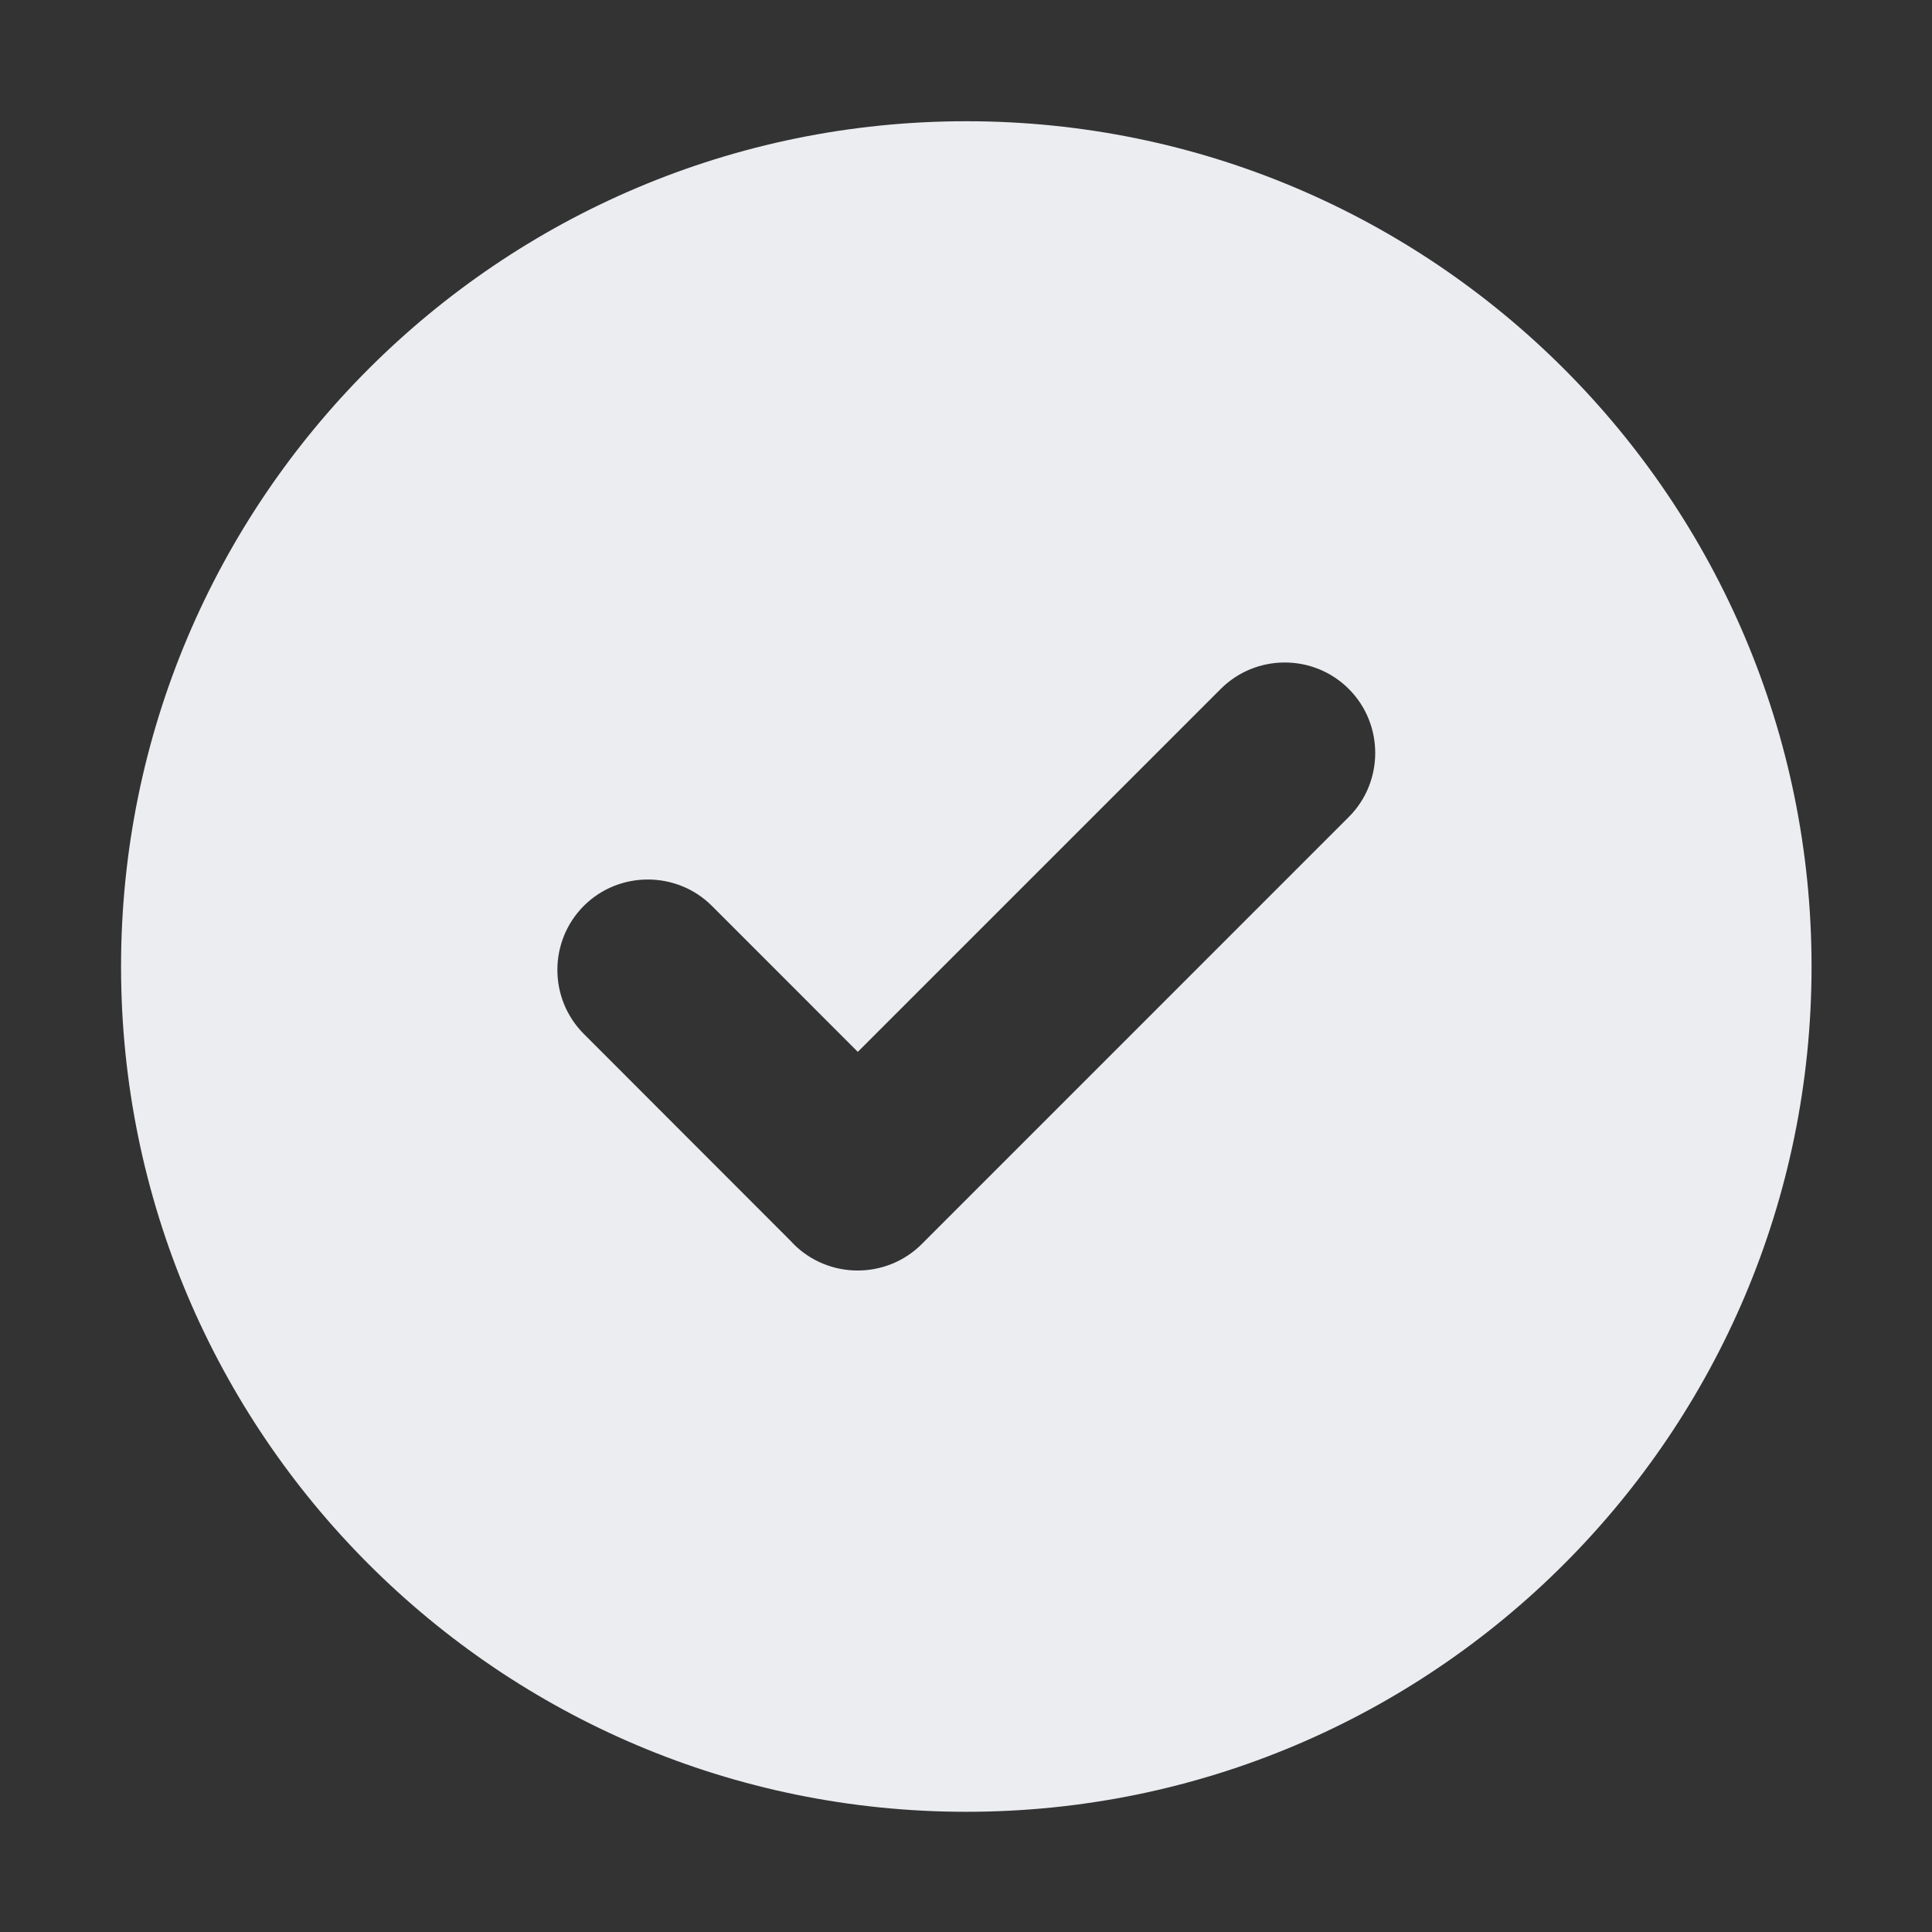 <svg width="32" height="32" viewBox="0 0 32 32" fill="none" xmlns="http://www.w3.org/2000/svg">
<rect x="0" y="0" width="32" height="32" fill="#333333" stroke="none"/>
<g id="&#229;&#155;&#190;&#229;&#177;&#130;_x0020_1">
<path id="Vector" fill-rule="evenodd" clip-rule="evenodd" d="M16.005 2.008C23.736 2.008 30.005 8.278 30.005 16.009C30.005 23.739 23.736 30.009 16.005 30.009C8.274 30.009 2.005 23.739 2.005 16.009C2.005 8.278 8.274 2.008 16.005 2.008ZM13.098 20.556L9.67 17.125C9.086 16.541 9.086 15.588 9.67 15.004C10.254 14.42 11.211 14.424 11.791 15.004L14.208 17.422L20.219 11.411C20.803 10.827 21.756 10.827 22.34 11.411C22.924 11.995 22.924 12.949 22.34 13.532L15.267 20.606C14.683 21.189 13.729 21.19 13.145 20.606C13.129 20.59 13.113 20.573 13.098 20.556Z" fill="#EBEDF1"/>
</g>
</svg>
